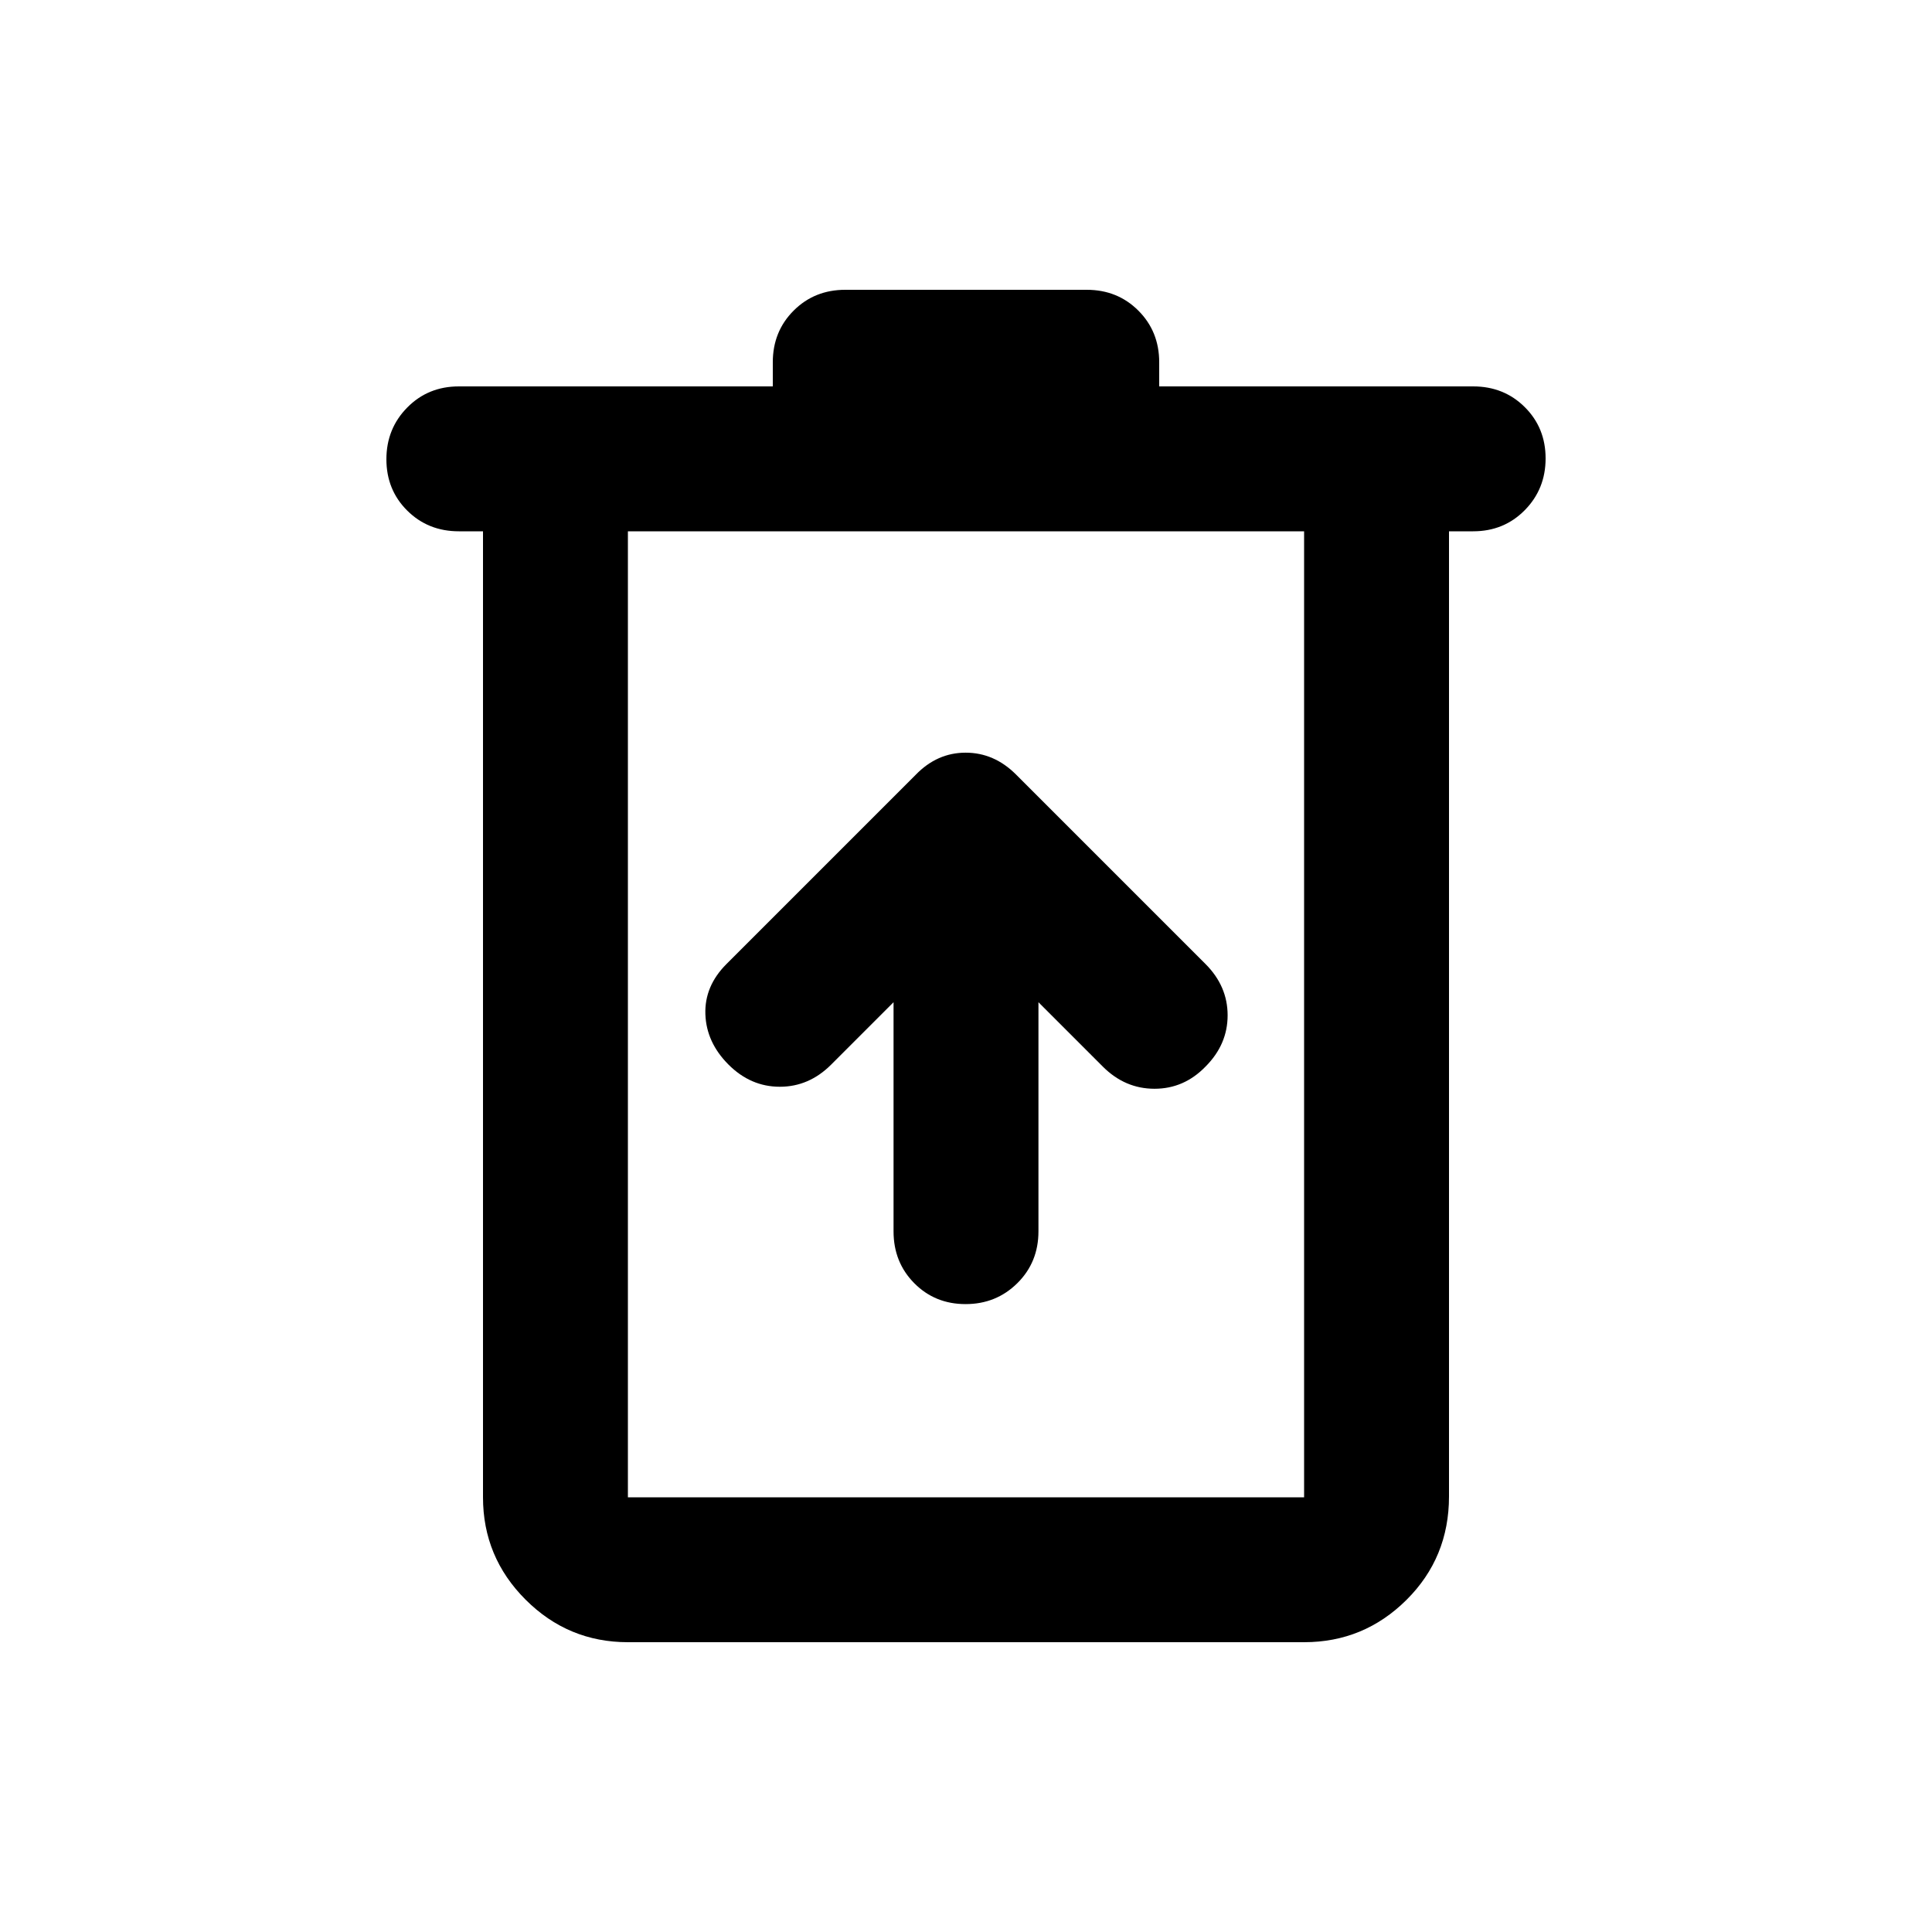 <svg xmlns="http://www.w3.org/2000/svg" height="20" viewBox="0 -960 960 960" width="20"><path d="M312-144q-29.7 0-50.85-21.15Q240-186.3 240-216v-480h-12q-15.3 0-25.65-10.29Q192-716.58 192-731.79t10.35-25.71Q212.7-768 228-768h156v-12q0-15.3 10.35-25.65Q404.7-816 420-816h120q15.3 0 25.65 10.35Q576-795.3 576-780v12h156q15.3 0 25.65 10.29Q768-747.42 768-732.21t-10.35 25.71Q747.3-696 732-696h-12v479.57Q720-186 698.85-165T648-144H312Zm336-552H312v480h336v-480Zm-336 0v480-480Zm132 234v113.86q0 15.36 10.29 25.75t25.5 10.39q15.21 0 25.71-10.39t10.5-25.75V-462l32 32q11 11 25.67 11 14.66 0 25.33-11 11-11 11-25.5T599-481l-94.14-94.14Q494-586 479.82-586T455-575l-94 94q-11 11-10.5 25t11.5 25q11 11 25.5 11t25.5-11l31-31Z"/></svg>